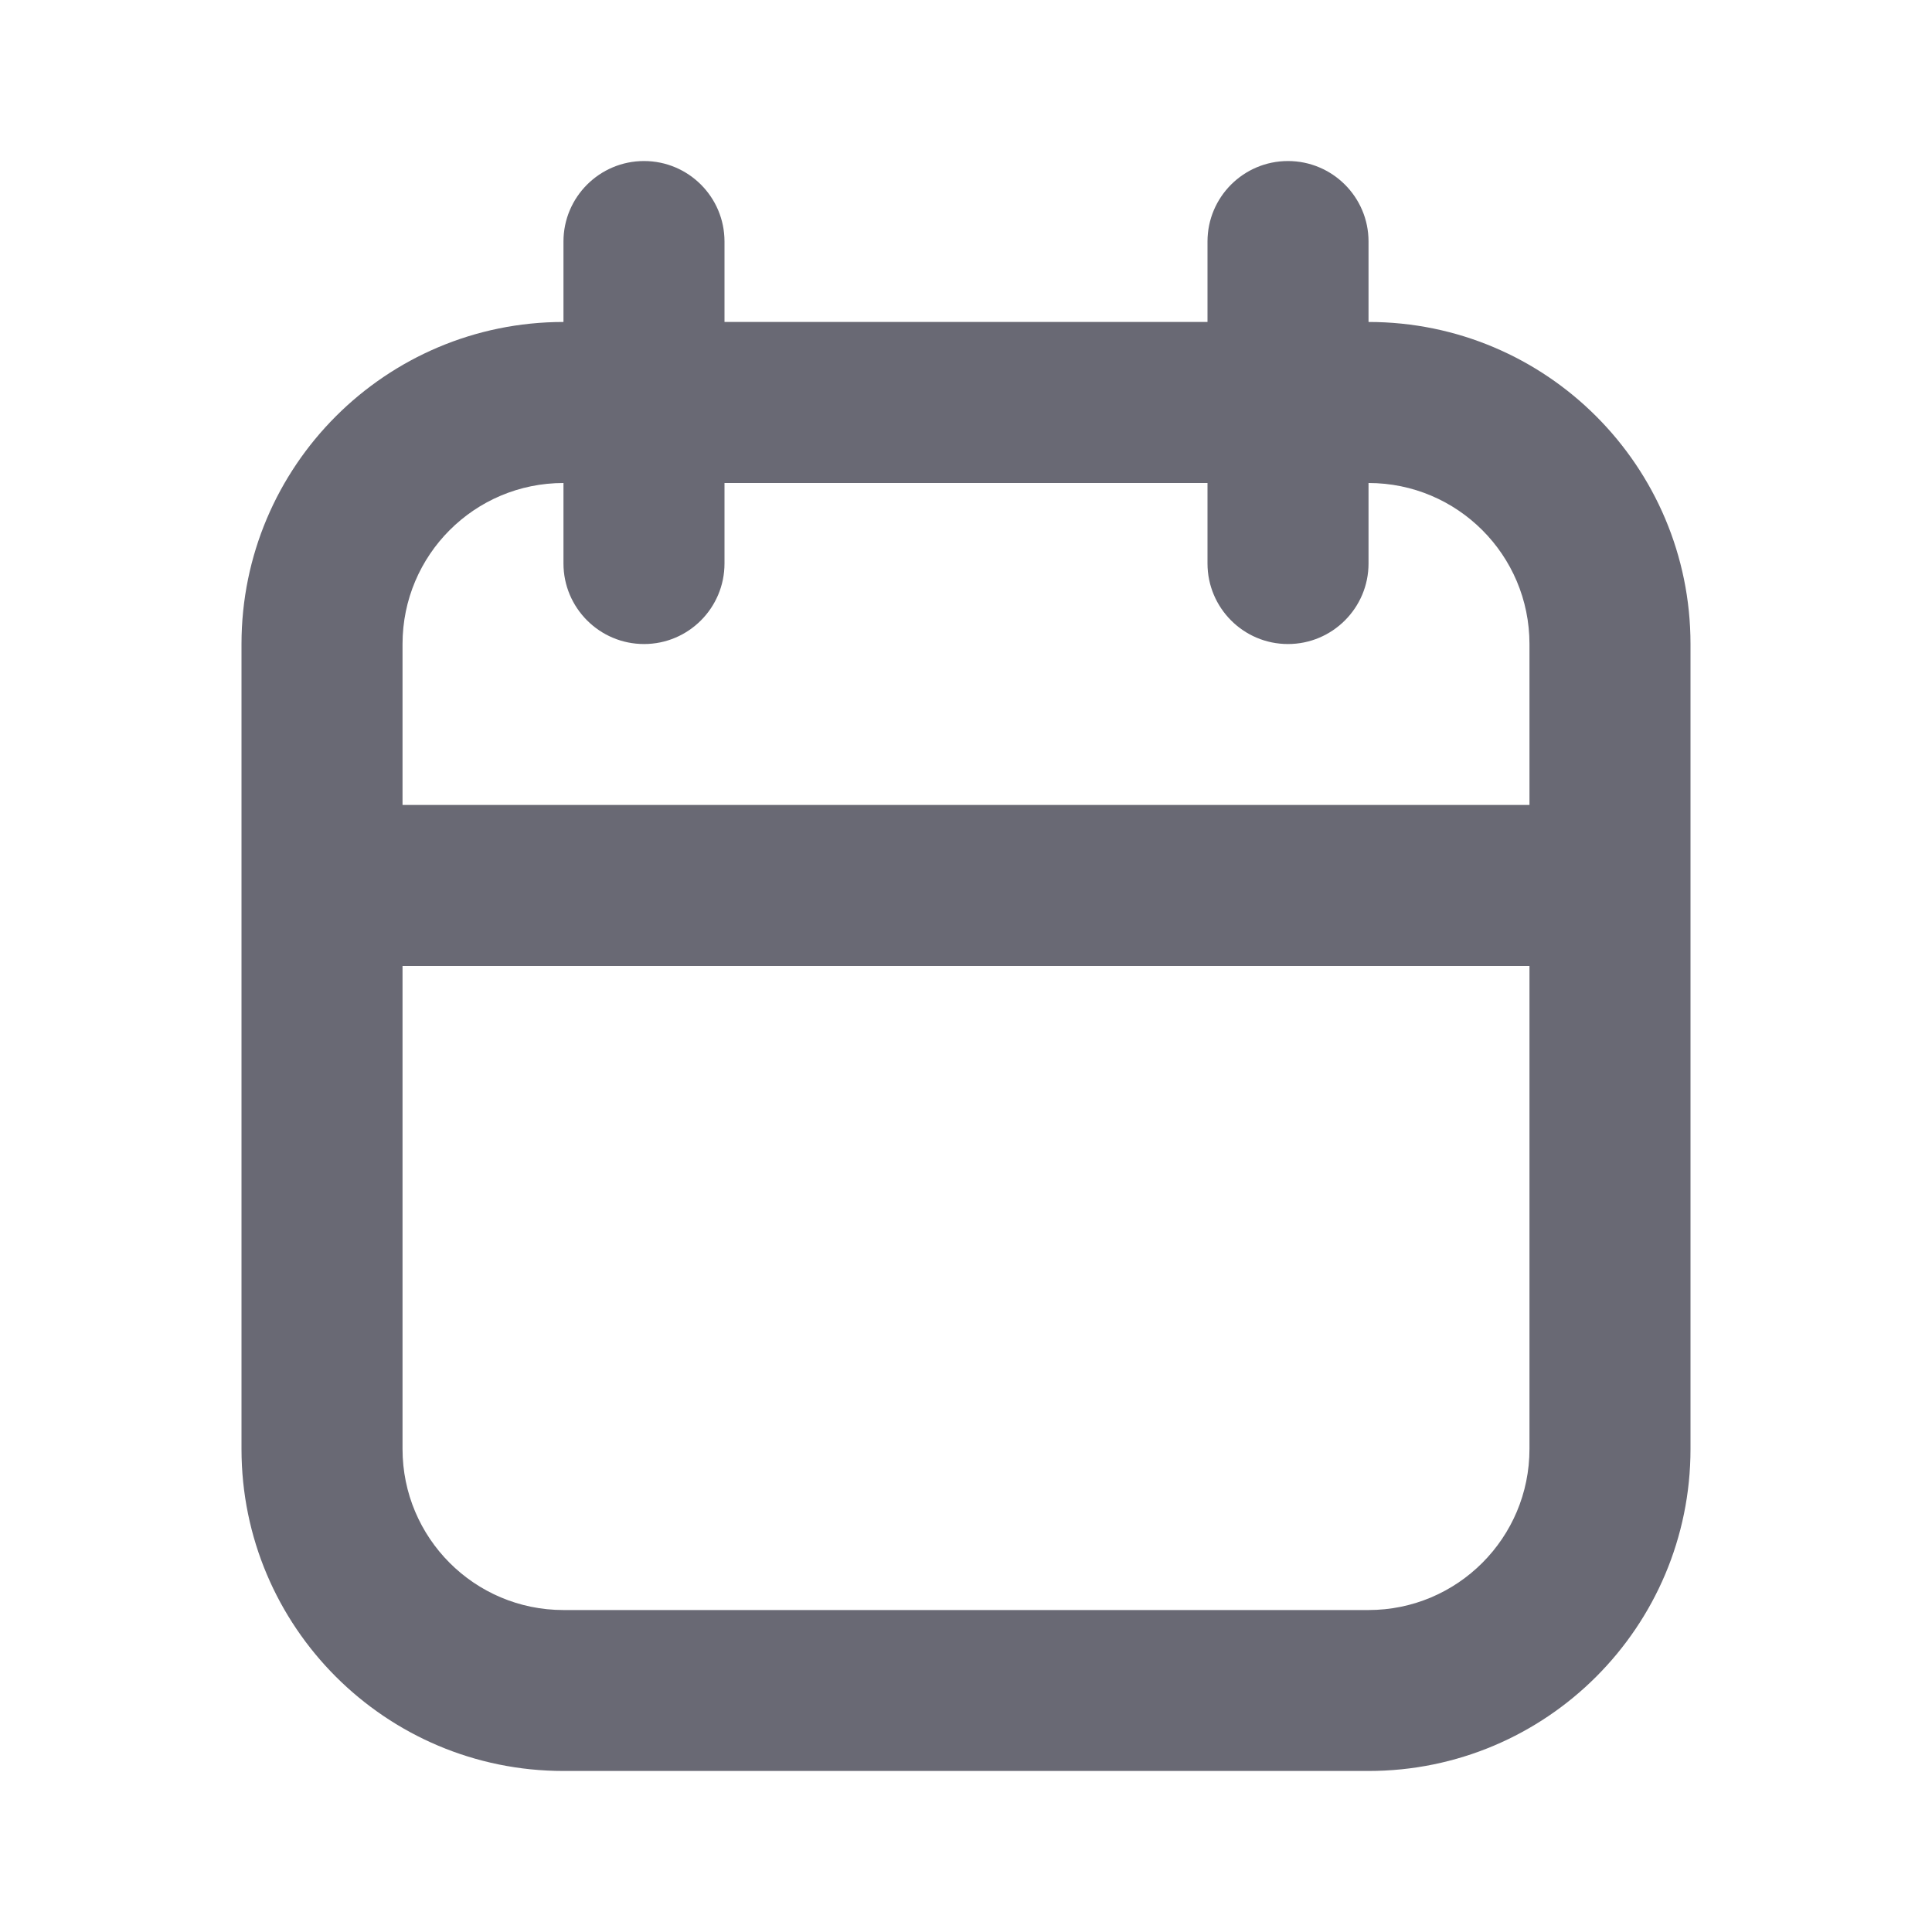 <svg width="20" height="20" viewBox="0 0 20 20" fill="none" xmlns="http://www.w3.org/2000/svg">
<path fill-rule="evenodd" clip-rule="evenodd" d="M12.5 3.333V2.5C12.5 2.04 12.873 1.667 13.333 1.667C13.793 1.667 14.167 2.04 14.167 2.5V3.333C16.008 3.333 17.5 4.826 17.5 6.667V15C17.5 16.841 16.008 18.333 14.167 18.333C11.783 18.333 8.216 18.333 5.833 18.333C3.993 18.333 2.5 16.841 2.5 15V6.667C2.5 4.826 3.993 3.333 5.833 3.333V2.5C5.833 2.04 6.207 1.667 6.667 1.667C7.127 1.667 7.5 2.04 7.5 2.5V3.333H12.5ZM15.833 10H4.167V15C4.167 15.92 4.912 16.667 5.833 16.667H14.167C15.087 16.667 15.833 15.92 15.833 15V10ZM14.167 5V5.833C14.167 6.293 13.793 6.667 13.333 6.667C12.873 6.667 12.5 6.293 12.5 5.833V5H7.5V5.833C7.5 6.293 7.127 6.667 6.667 6.667C6.207 6.667 5.833 6.293 5.833 5.833V5C4.912 5 4.167 5.746 4.167 6.667V8.333H15.833V6.667C15.833 5.746 15.087 5 14.167 5Z" fill="#696974"/>
</svg>
